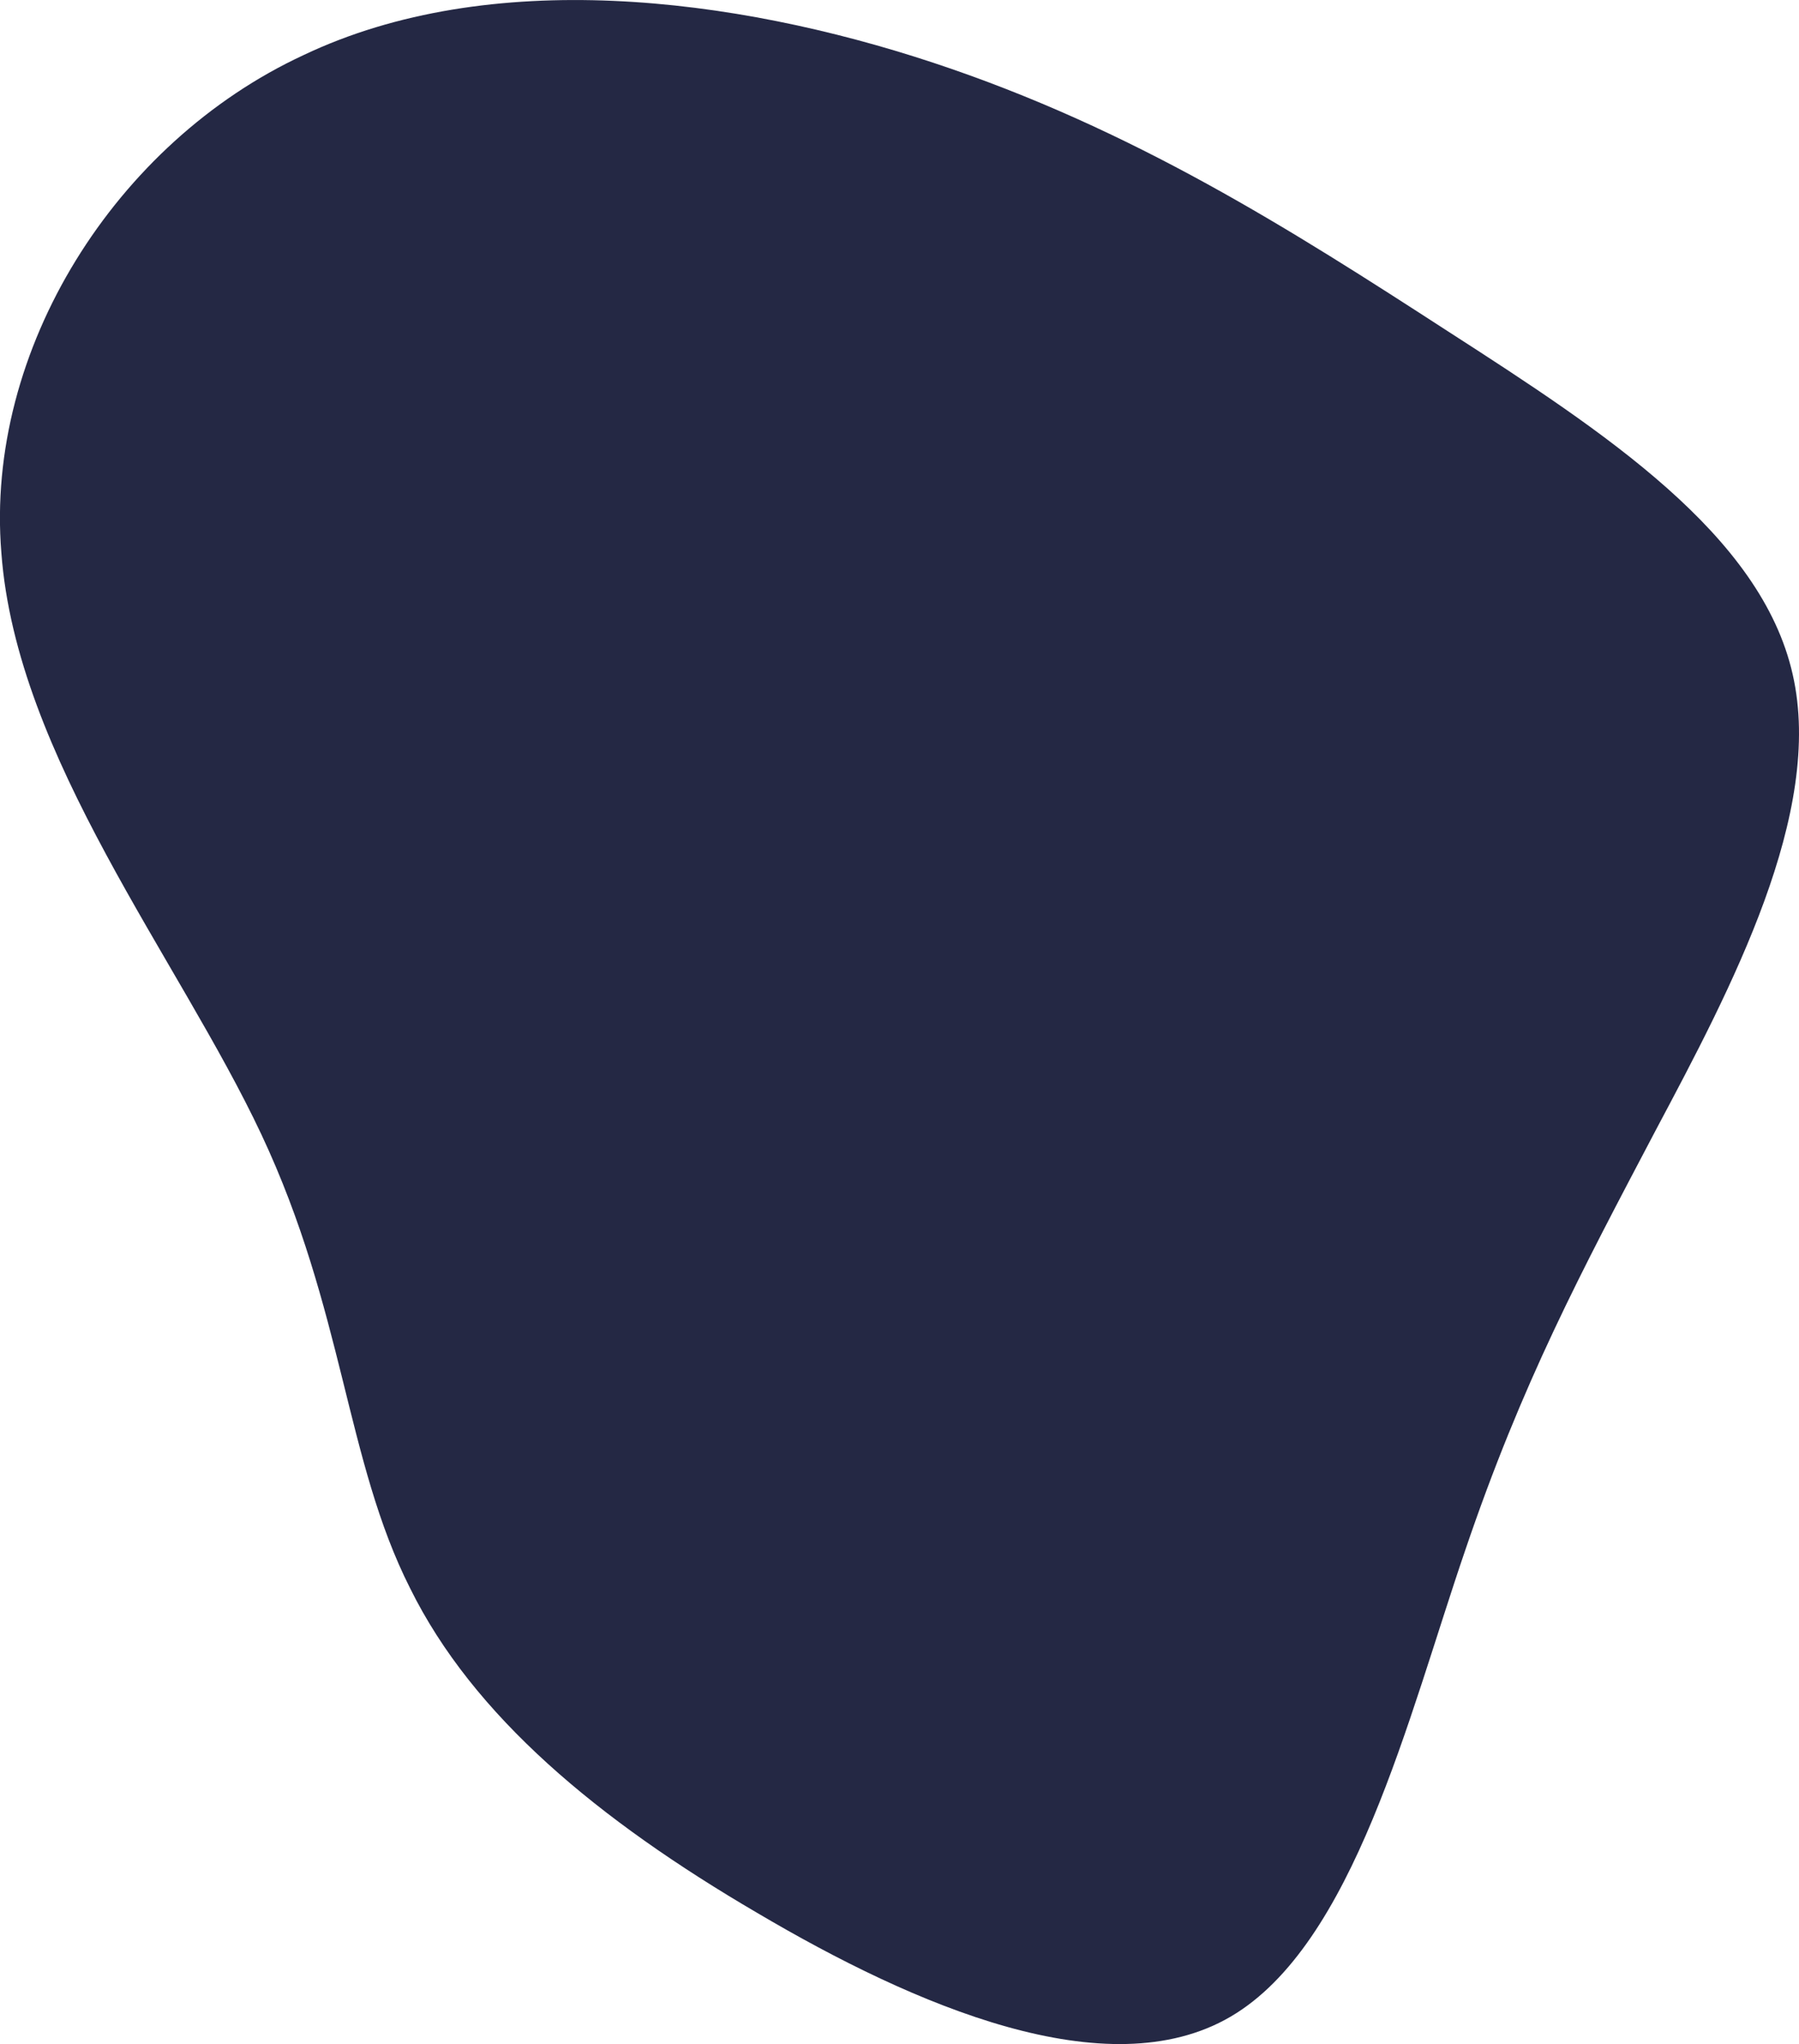 <svg xmlns="http://www.w3.org/2000/svg" viewBox="35.11 28.93 119.71 135.99">
  <path fill="#242844" d="M31.5,-49C41.9,-42.3,52.3,-35.5,54.4,-26.2C56.5,-17,50.3,-5.3,45.3,4.1C40.3,13.6,36.4,20.9,32.6,32.1C28.8,43.2,25.2,58.3,17,63.1C8.8,67.9,-4,62.4,-14.5,56.2C-25.1,50,-33.4,43.1,-37.6,34.6C-41.9,26.1,-42,16.1,-47.5,4.4C-53,-7.3,-63.8,-20.7,-64.8,-34.3C-65.9,-47.8,-57.2,-61.6,-44.7,-67.4C-32.3,-73.3,-16.1,-71.3,-2.8,-66.9C10.5,-62.5,21,-55.8,31.5,-49Z" transform="translate(100 100)"/>
</svg>